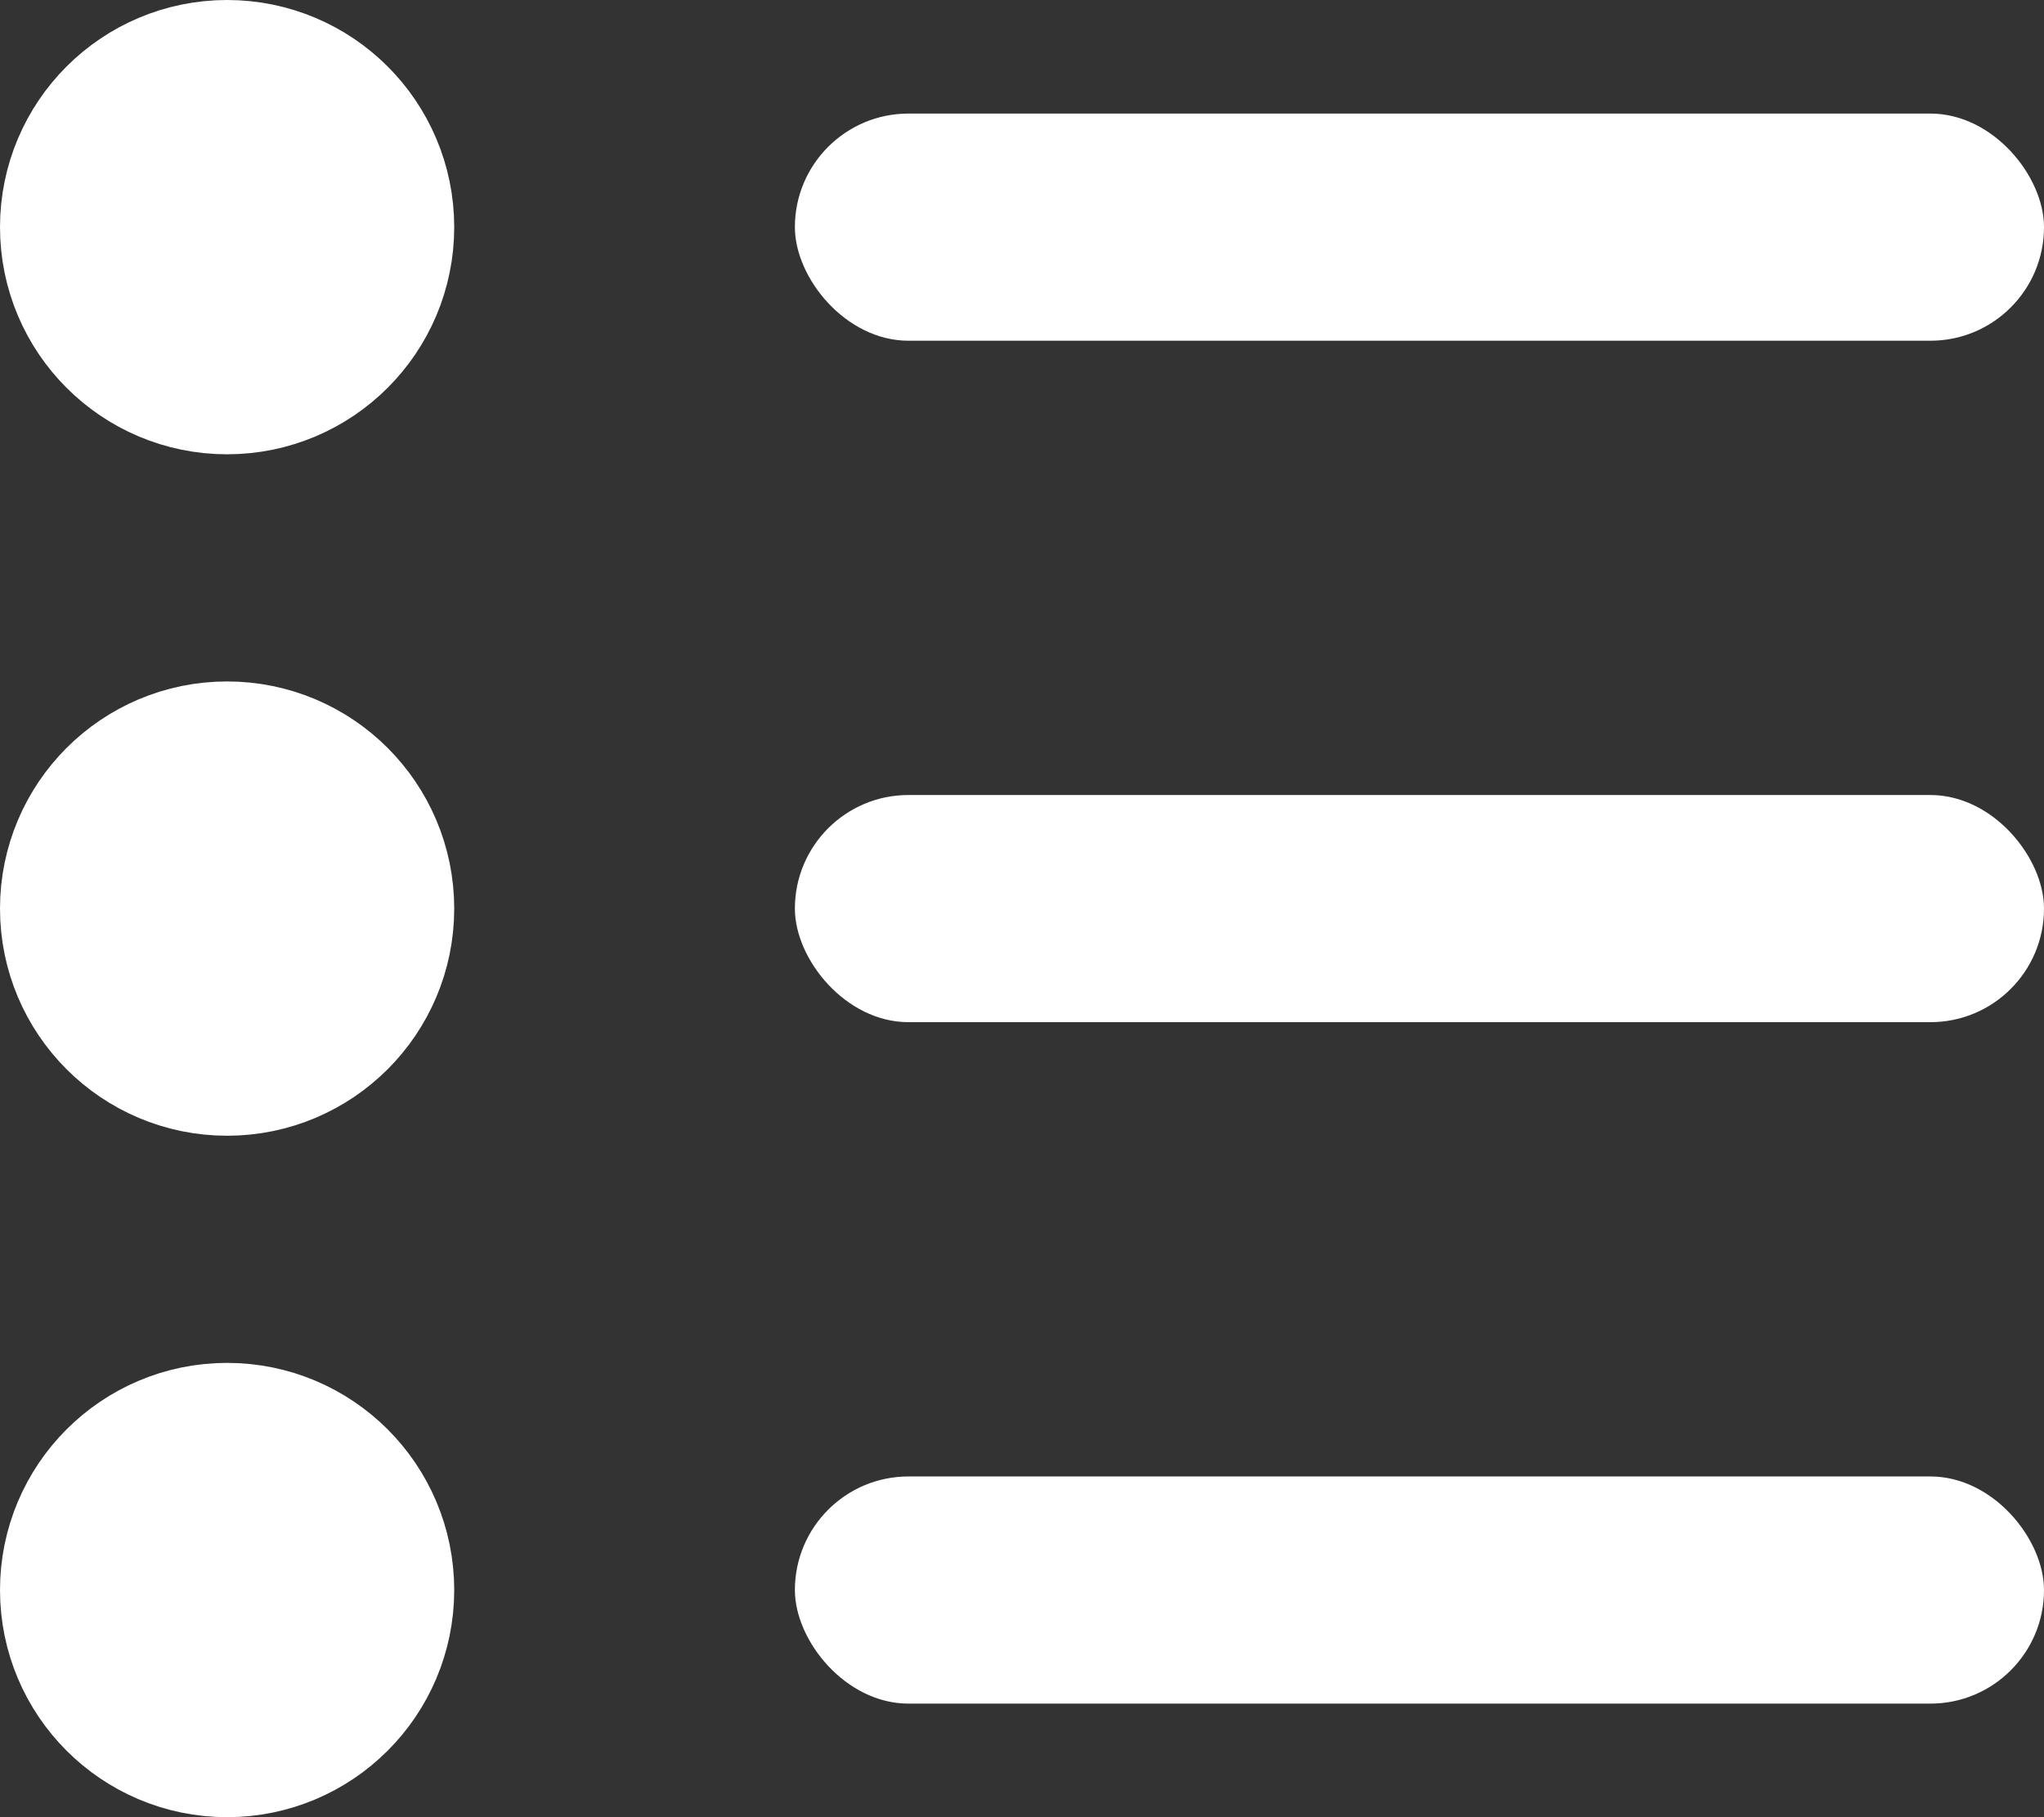 <svg xmlns="http://www.w3.org/2000/svg" width="18" height="16" viewBox="0 0 18 16"><rect x="0" y="0" width="18" height="16" fill="#333333" stroke="none"/><g fill="none" fill-rule="evenodd"><rect width="11" height="2" x="7" y="1" fill="#FFF" rx="1"/><circle cx="2" cy="2" r="1" stroke="#FFF" stroke-width="2"/><rect width="11" height="2" x="7" y="7" fill="#FFF" rx="1"/><circle cx="2" cy="8" r="1" stroke="#FFF" stroke-width="2"/><rect width="11" height="2" x="7" y="13" fill="#FFF" rx="1"/><circle cx="2" cy="14" r="1" stroke="#FFF" stroke-width="2"/></g></svg>

